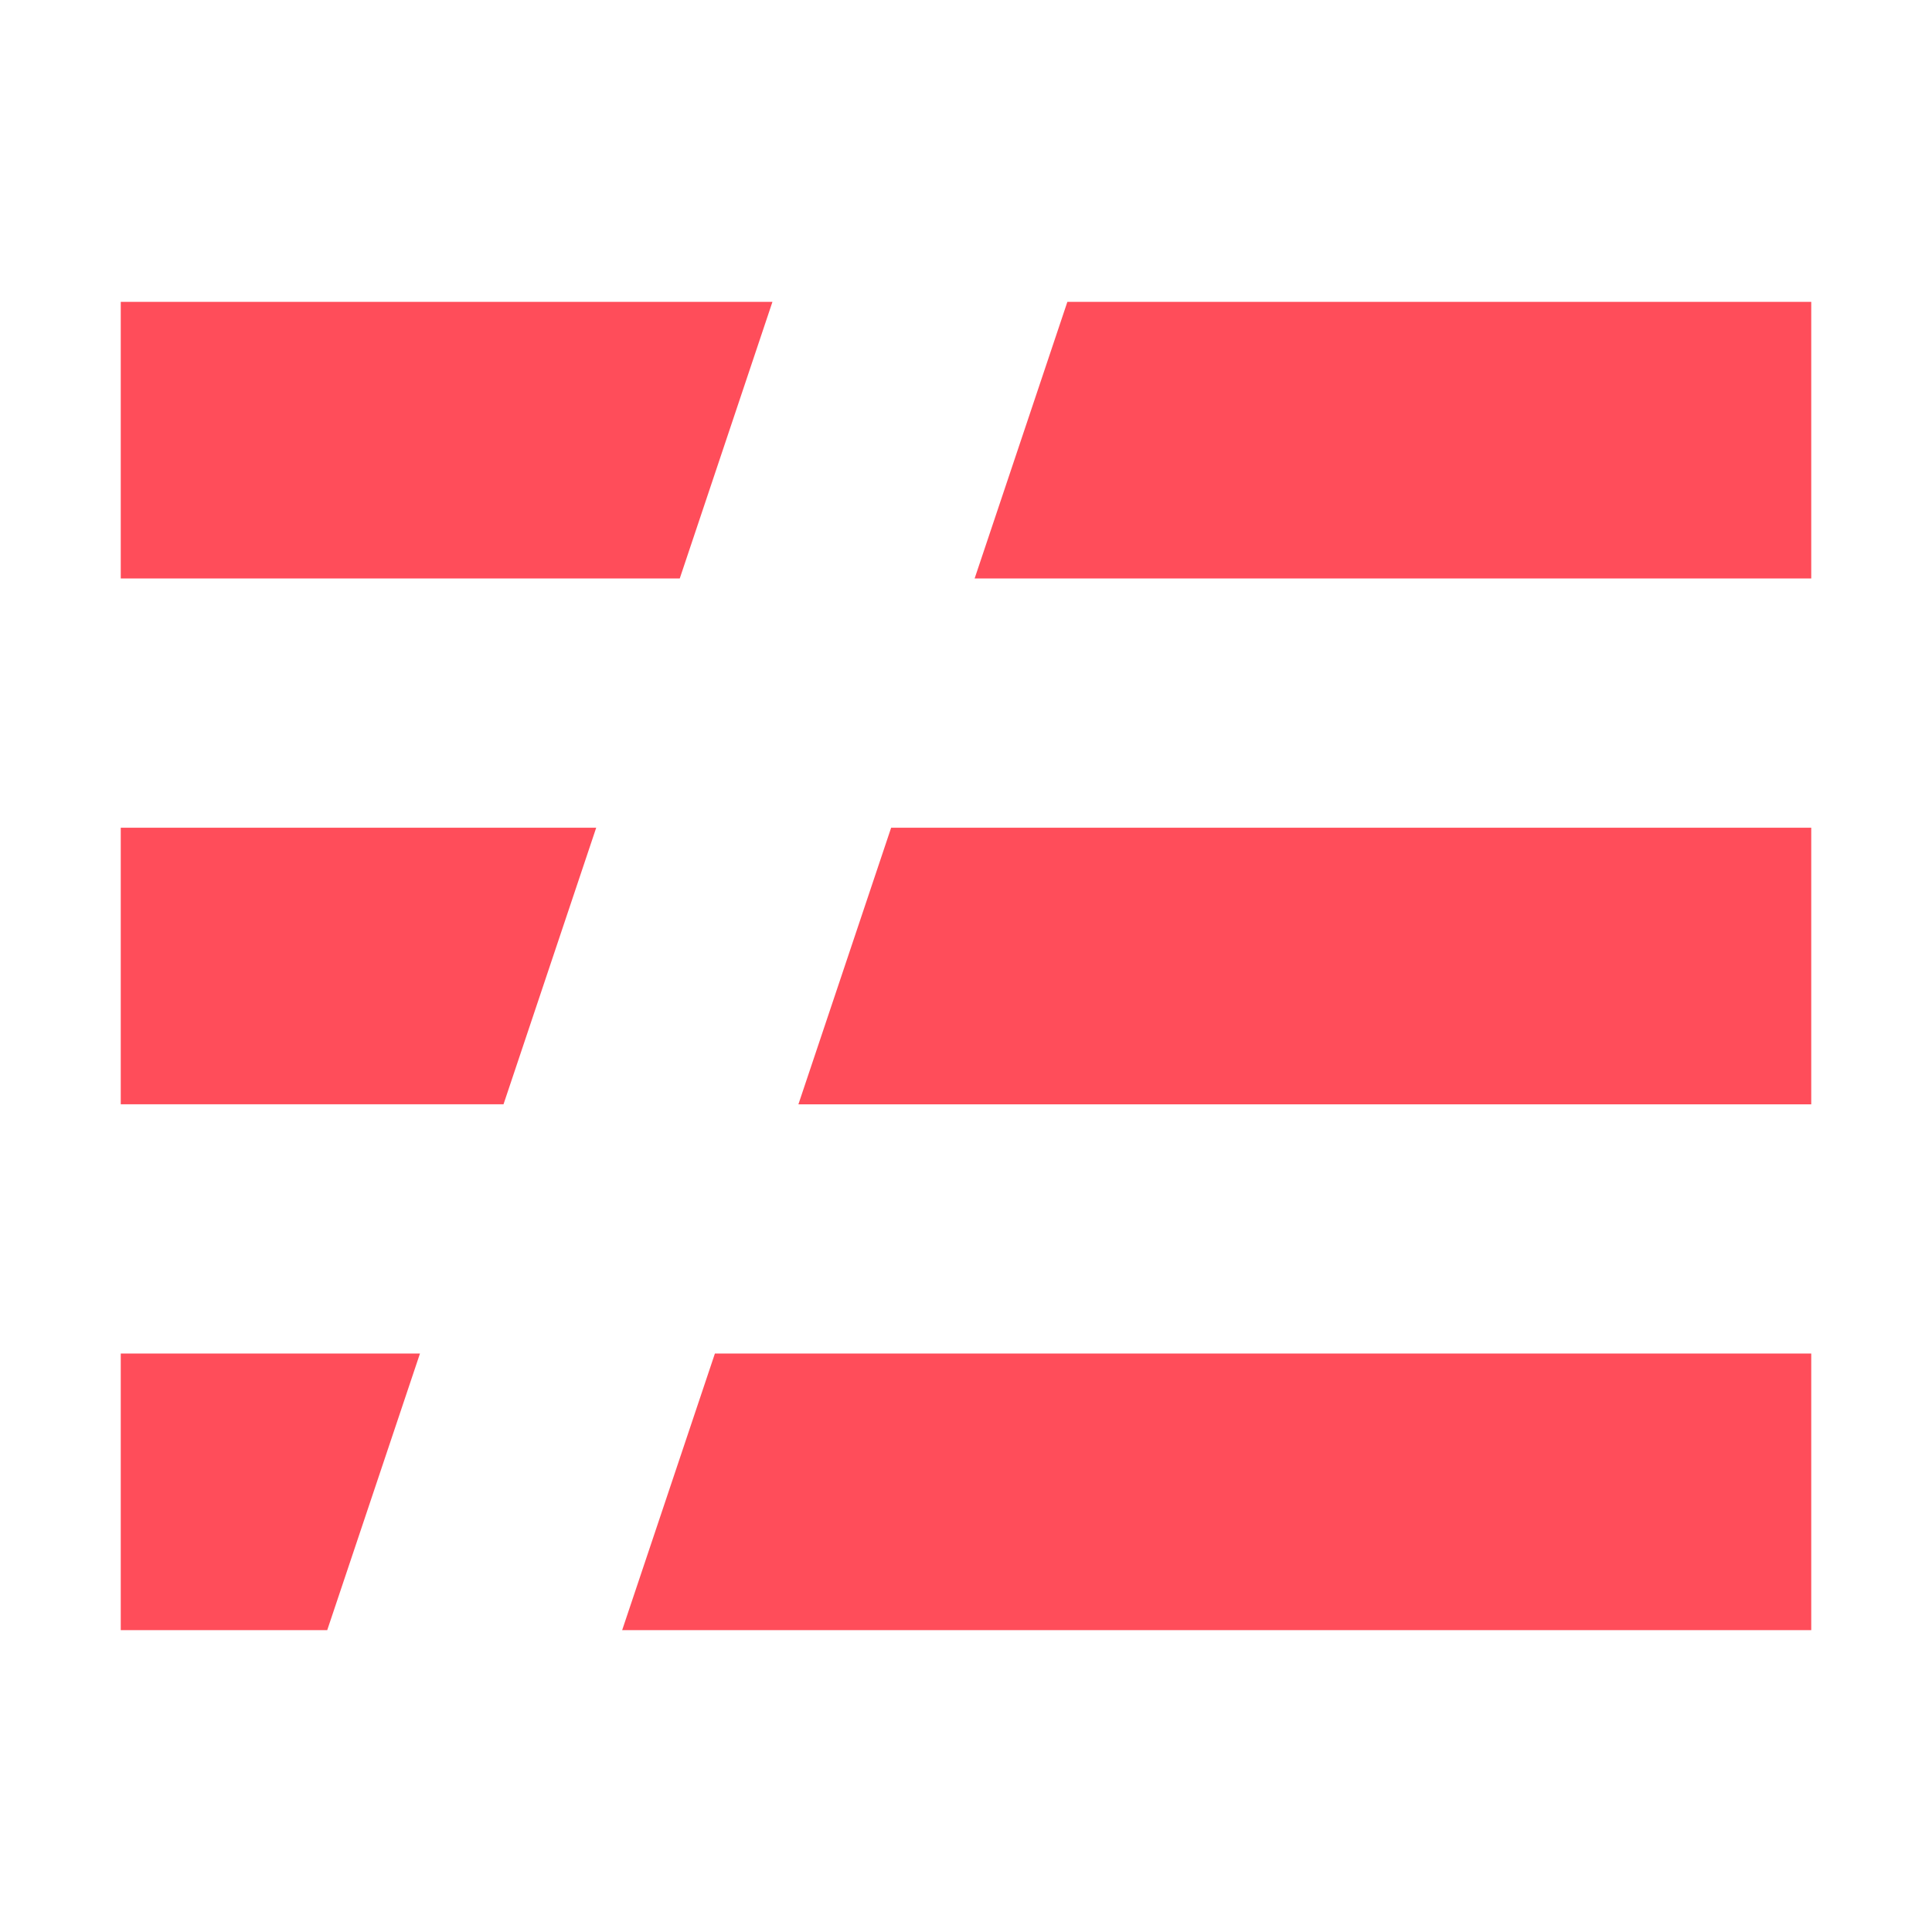 <svg width="32px" height="32px" viewBox="0 0 32 32" xmlns="http://www.w3.org/2000/svg"><title>file_type_serverless</title><path d="M2,22.419H6.956L5.42,27H2ZM2,13.71H9.875L8.34,18.29H2ZM2,5H12.794L11.259,9.581H2ZM17.679,5H30V9.581H16.143ZM13.224,18.291,14.76,13.71H30v4.581Zm-1.383,4.128H30V27H10.305Z" style="fill:#ff4d5a;fill-rule:evenodd"/></svg>